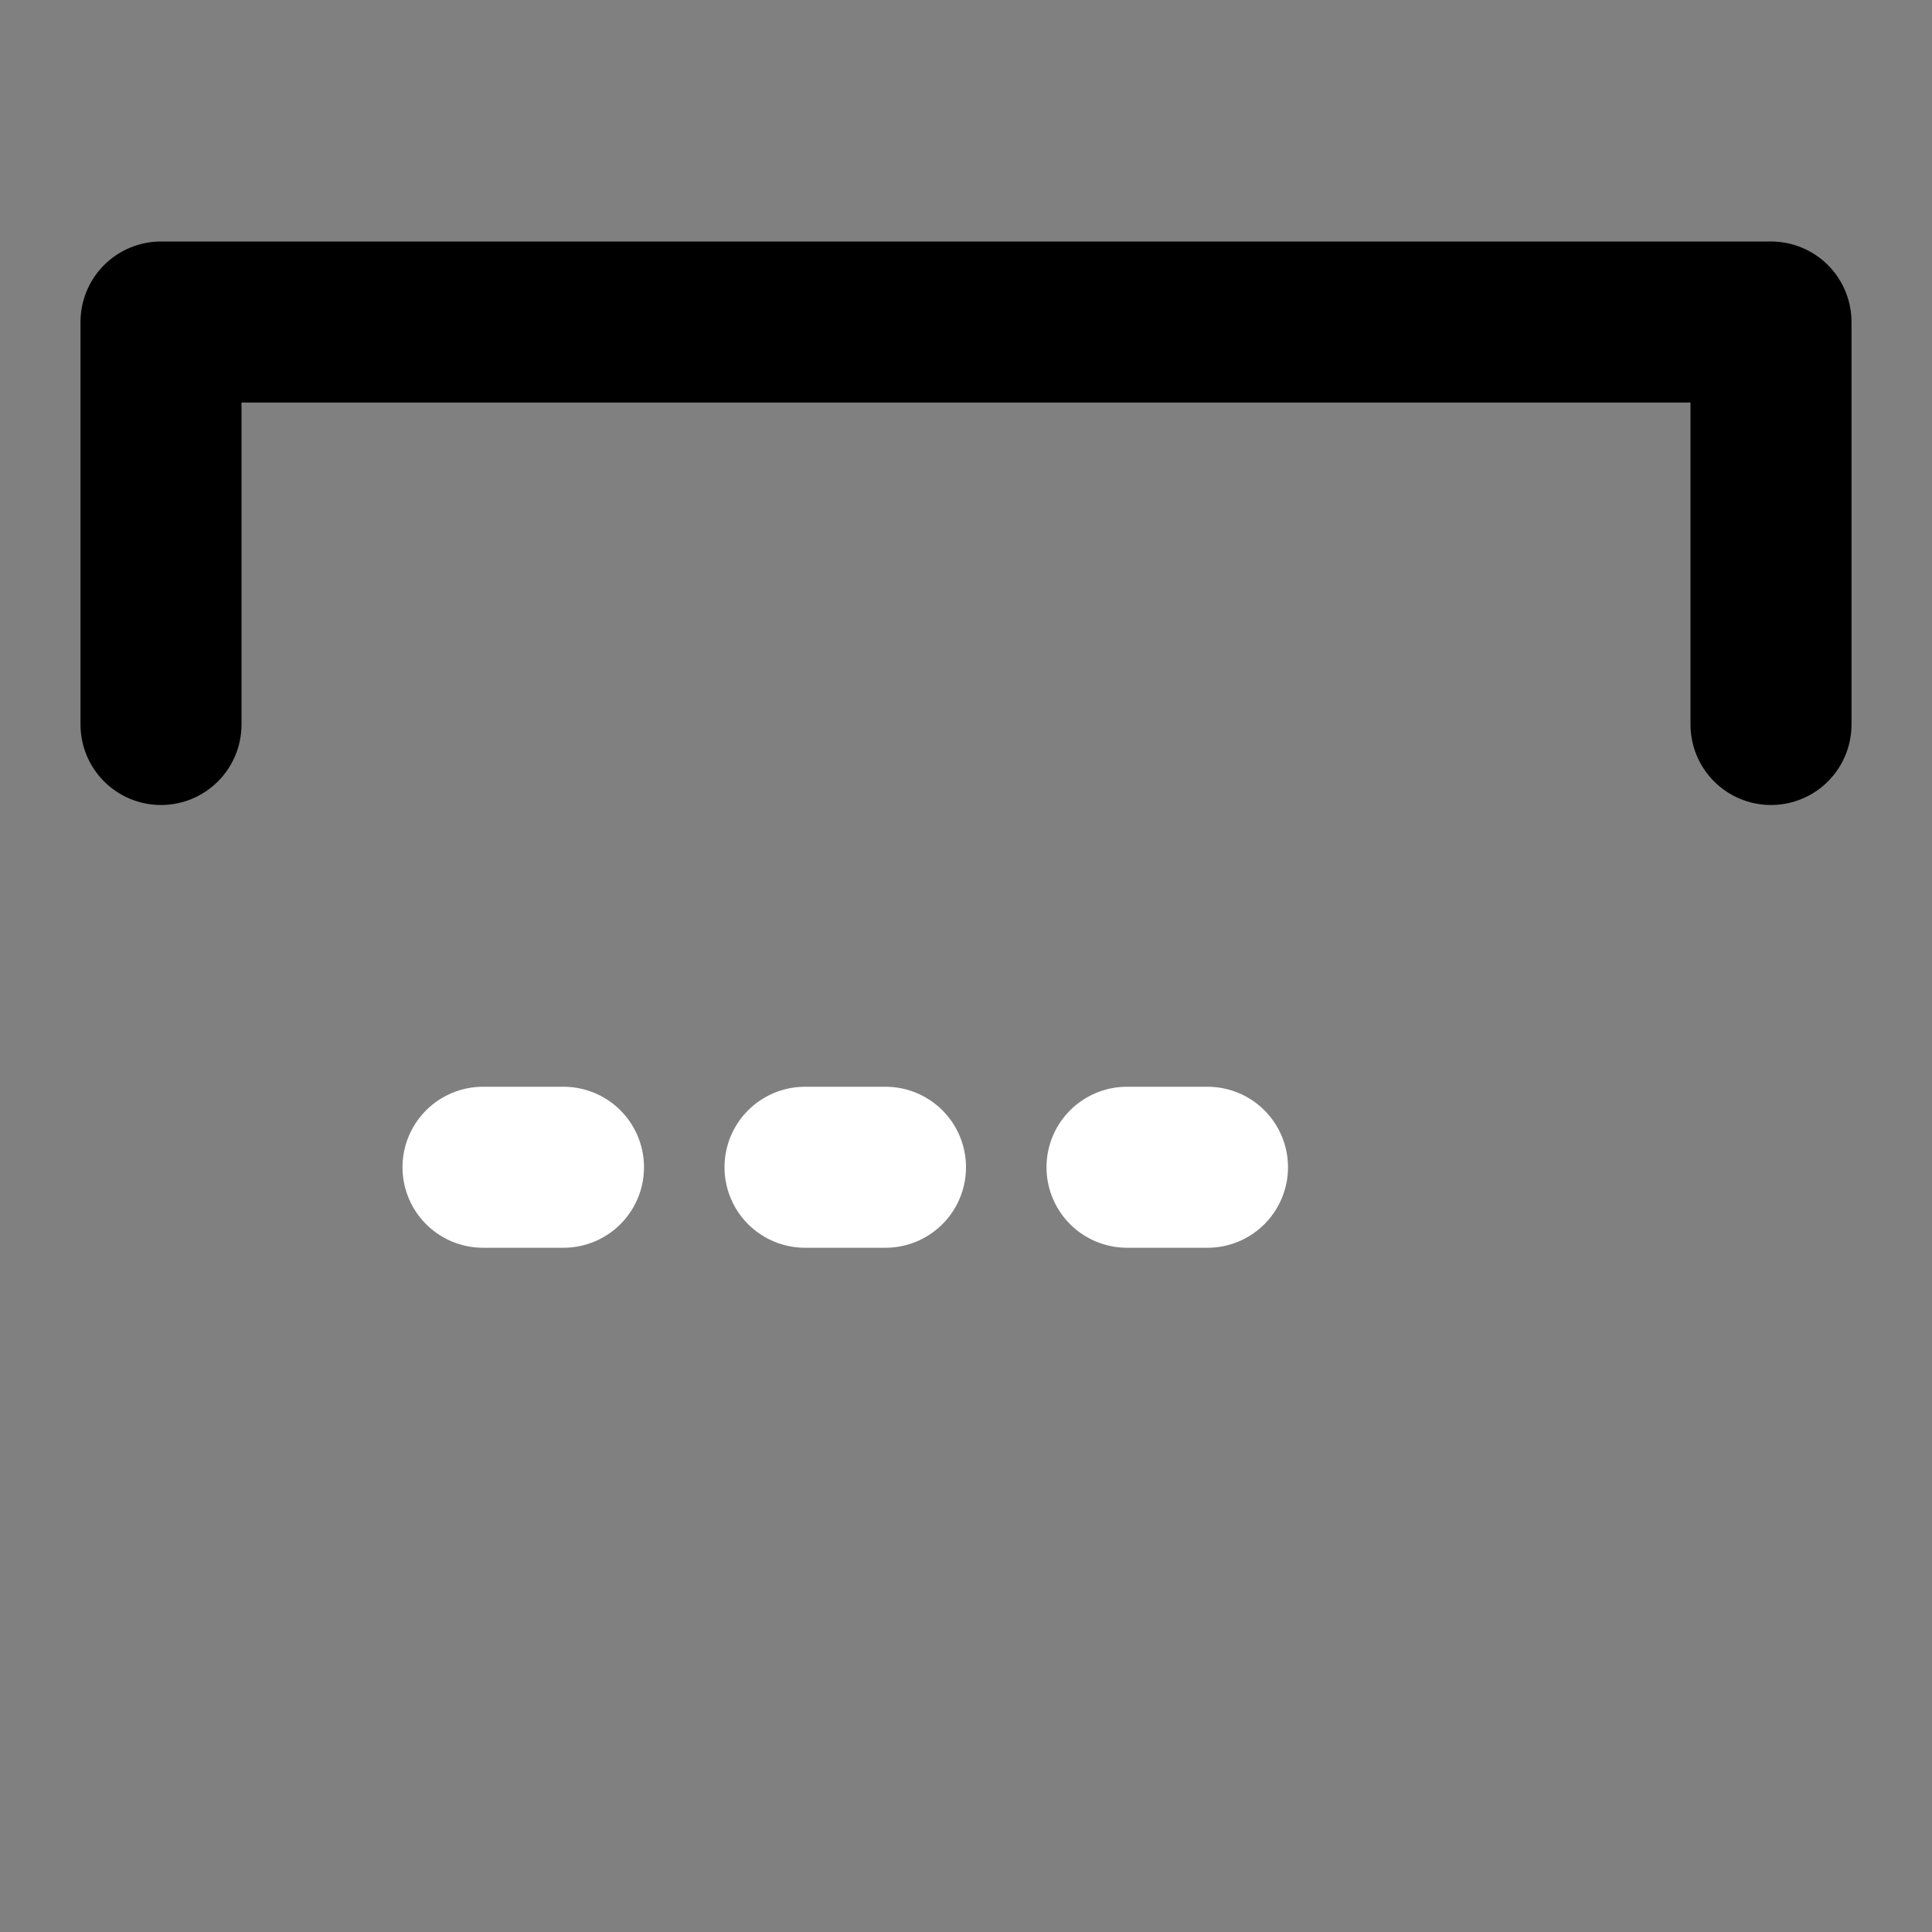<svg viewBox="0 0 48 48" fill="none" xmlns="http://www.w3.org/2000/svg"><rect x="0" y="0" width="48" height="48" fill="#808080" stroke="none"/><rect fill="white" fill-opacity="0.01"/><path d="M44 18V8H4V18" stroke="black" stroke-width="4" stroke-linecap="round" stroke-linejoin="round"/><rect x="4" y="18" fill="currentColor" stroke="currentColor" stroke-width="4" stroke-linejoin="round"/><path d="M12 29H14" stroke="white" stroke-width="4" stroke-linecap="round" stroke-linejoin="round"/><path d="M20 29H22" stroke="white" stroke-width="4" stroke-linecap="round" stroke-linejoin="round"/><path d="M28 29H30" stroke="white" stroke-width="4" stroke-linecap="round" stroke-linejoin="round"/></svg>